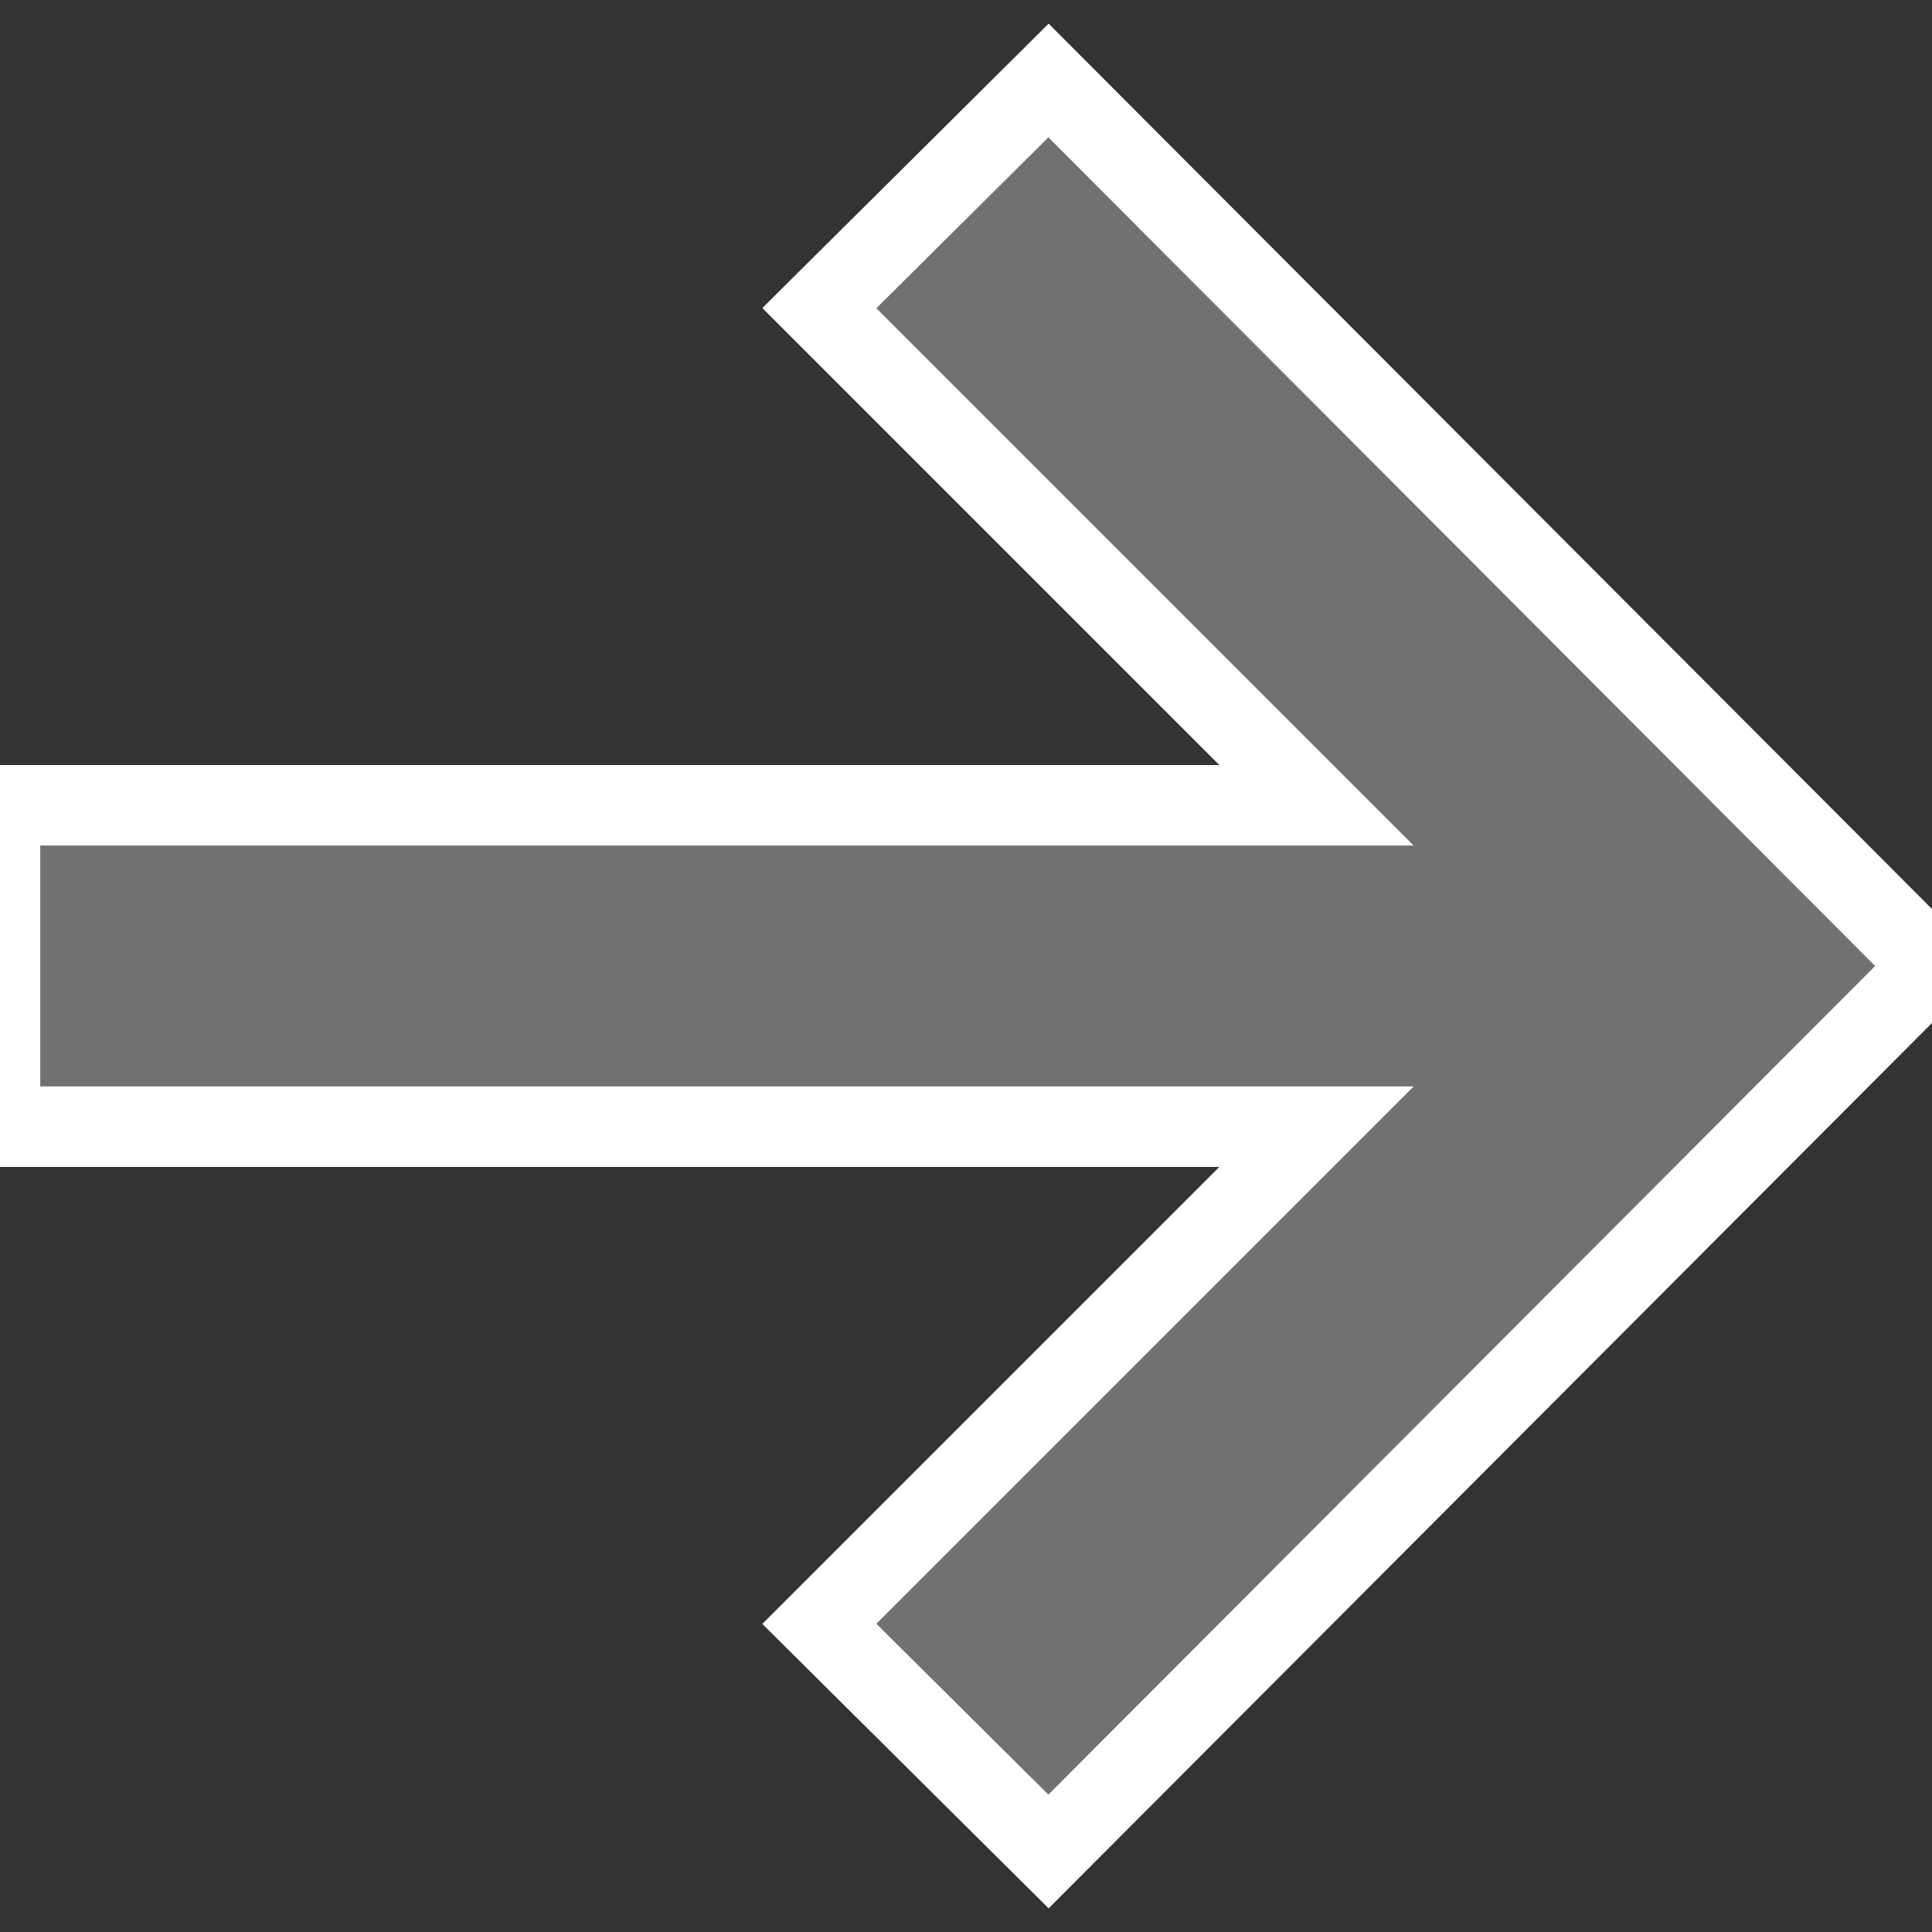 <svg xmlns="http://www.w3.org/2000/svg" width="24" height="24" viewBox="0 0 24 24" stroke="white" stroke-width="1" fill="rgb(114, 113, 113)">
<rect x="0" y="0" width="24" height="24" fill="#333333" stroke="none"/>
<path d="M13.025 1l-2.847 2.828 6.176 6.176h-16.354v3.992h16.354l-6.176 6.176 2.847 2.828 10.975-11z"/>
</svg>